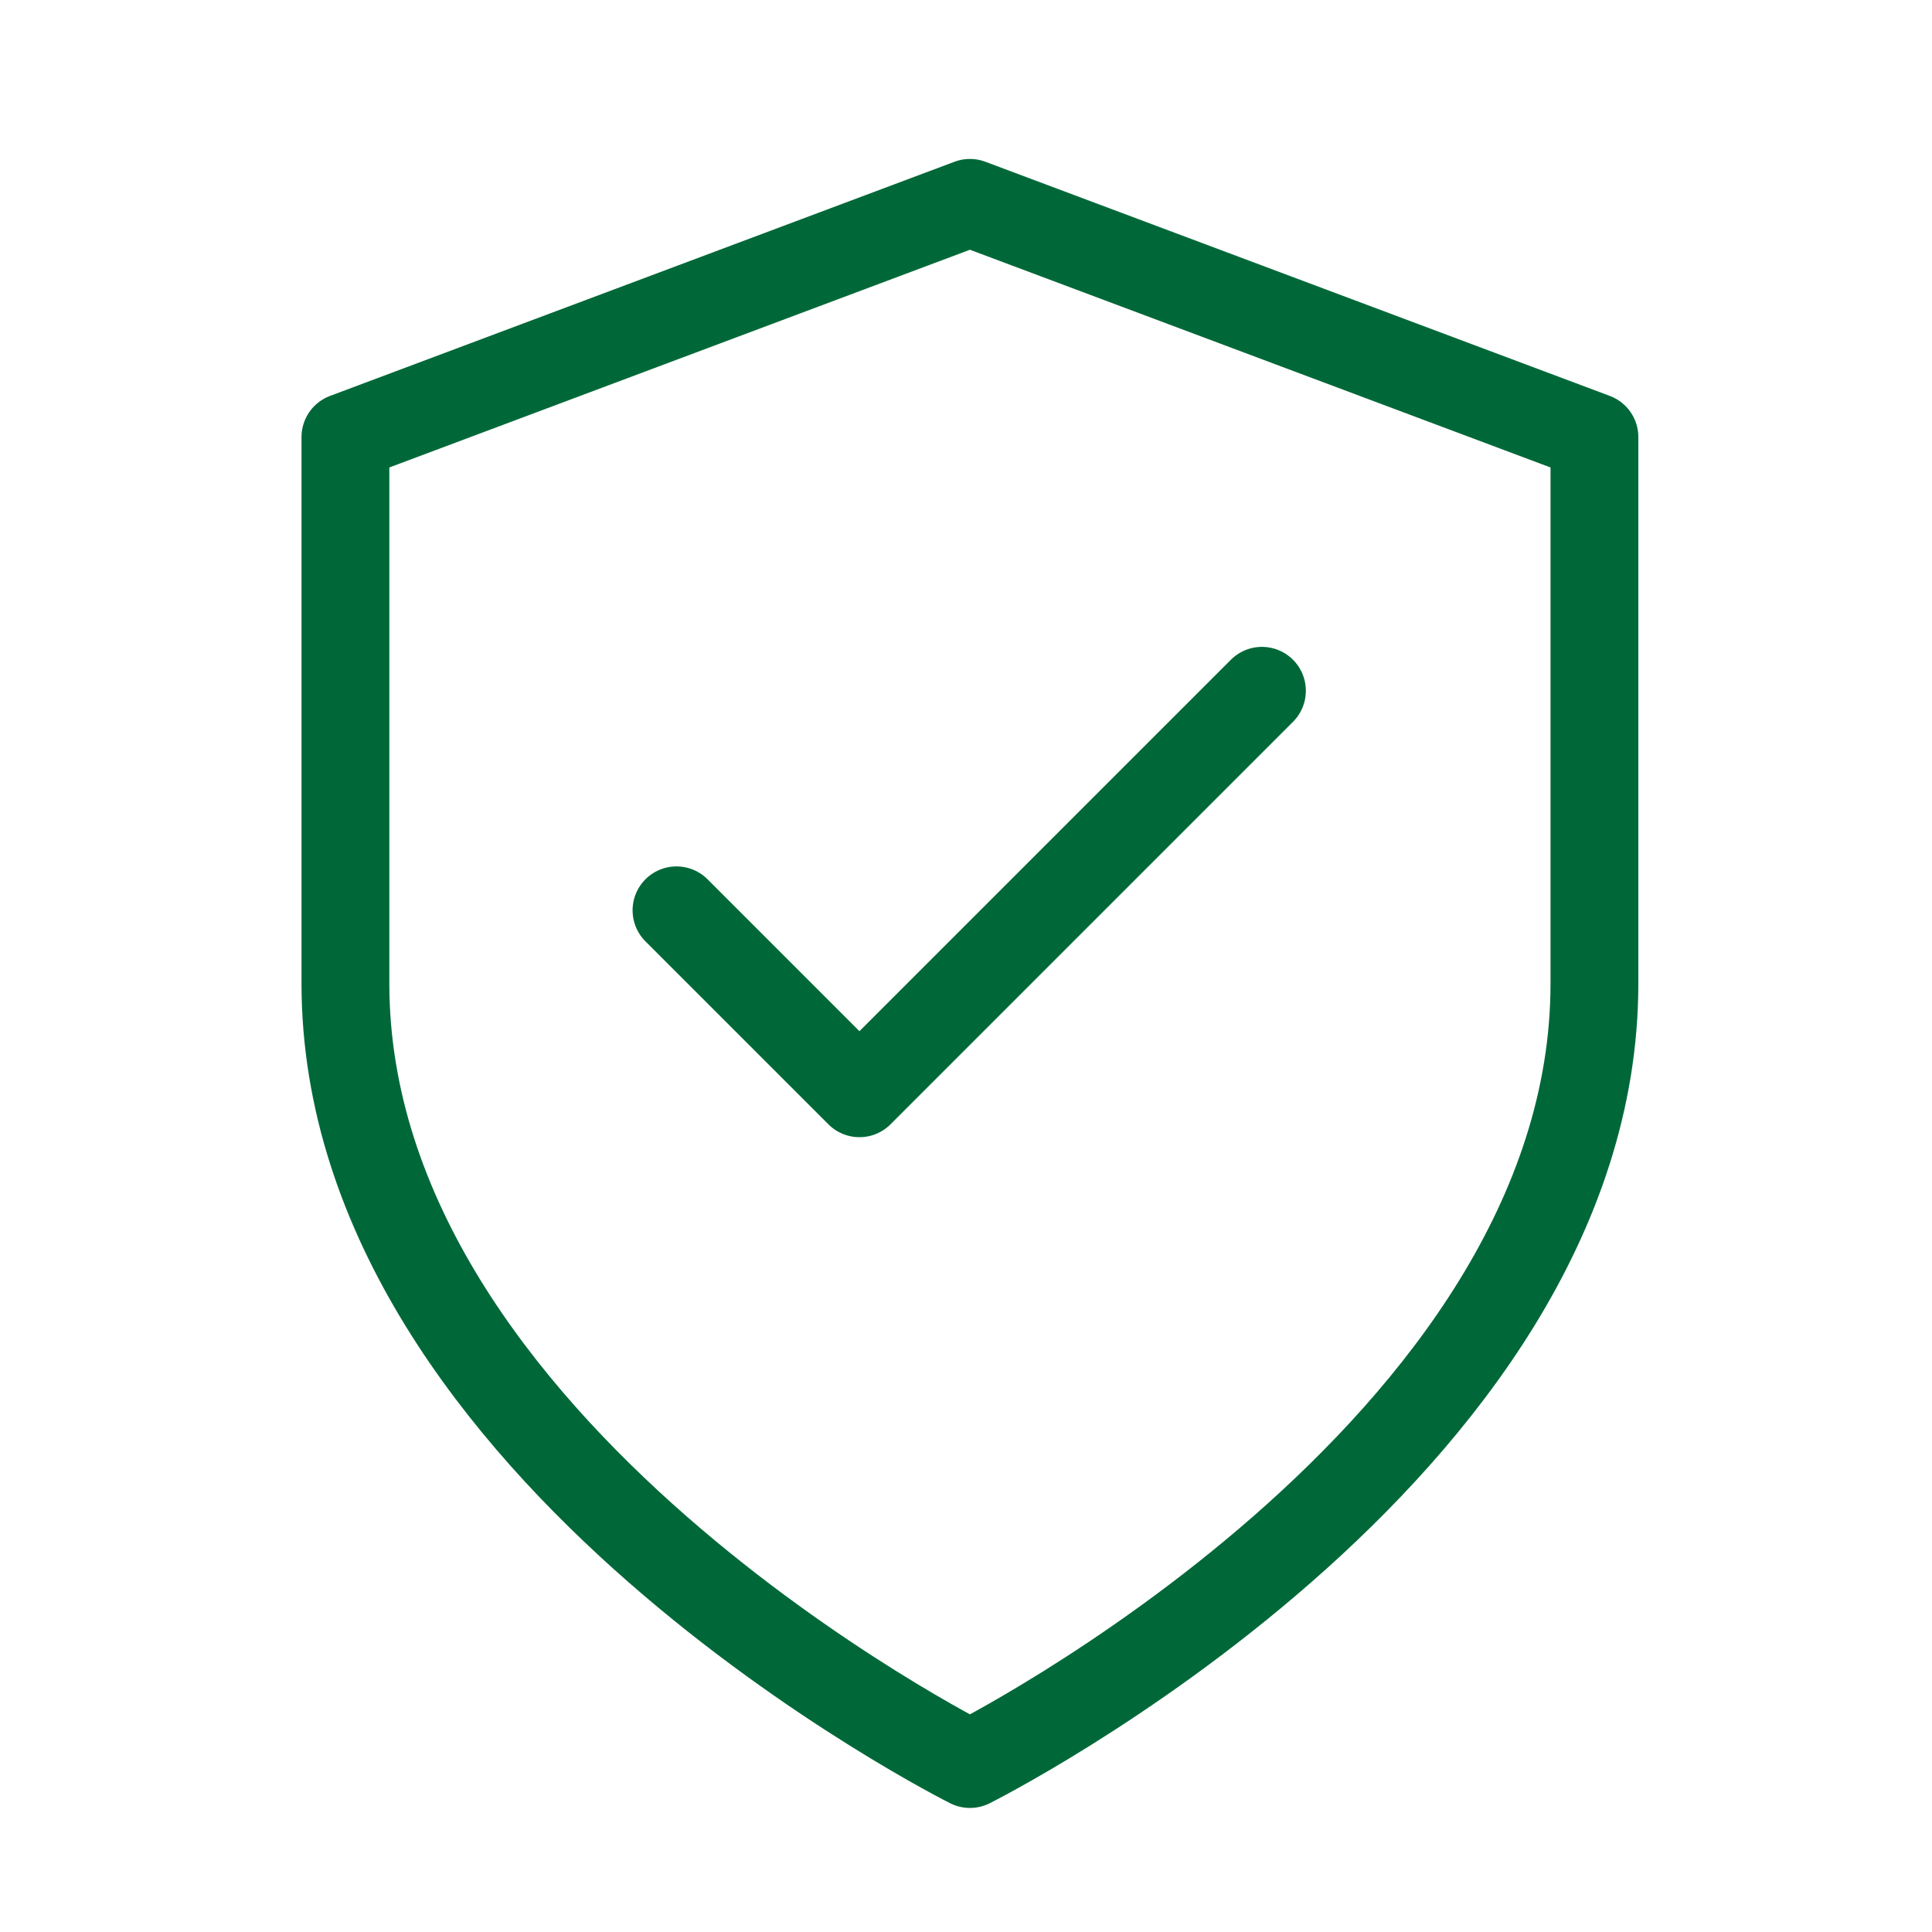 <svg width="33" height="33" viewBox="0 0 33 33" fill="none" xmlns="http://www.w3.org/2000/svg">
<path d="M16.567 30.131C16.567 30.131 27.234 24.798 27.234 16.798V7.465L16.567 3.465L5.9 7.465V16.798C5.9 24.798 16.567 30.131 16.567 30.131Z" stroke="#006838" stroke-width="1.5" stroke-linecap="round" stroke-linejoin="round"/>
<path d="M21.555 11.799L14.68 18.674L11.555 15.549" stroke="#006838" stroke-width="1.5" stroke-linecap="round" stroke-linejoin="round"/>
</svg>
